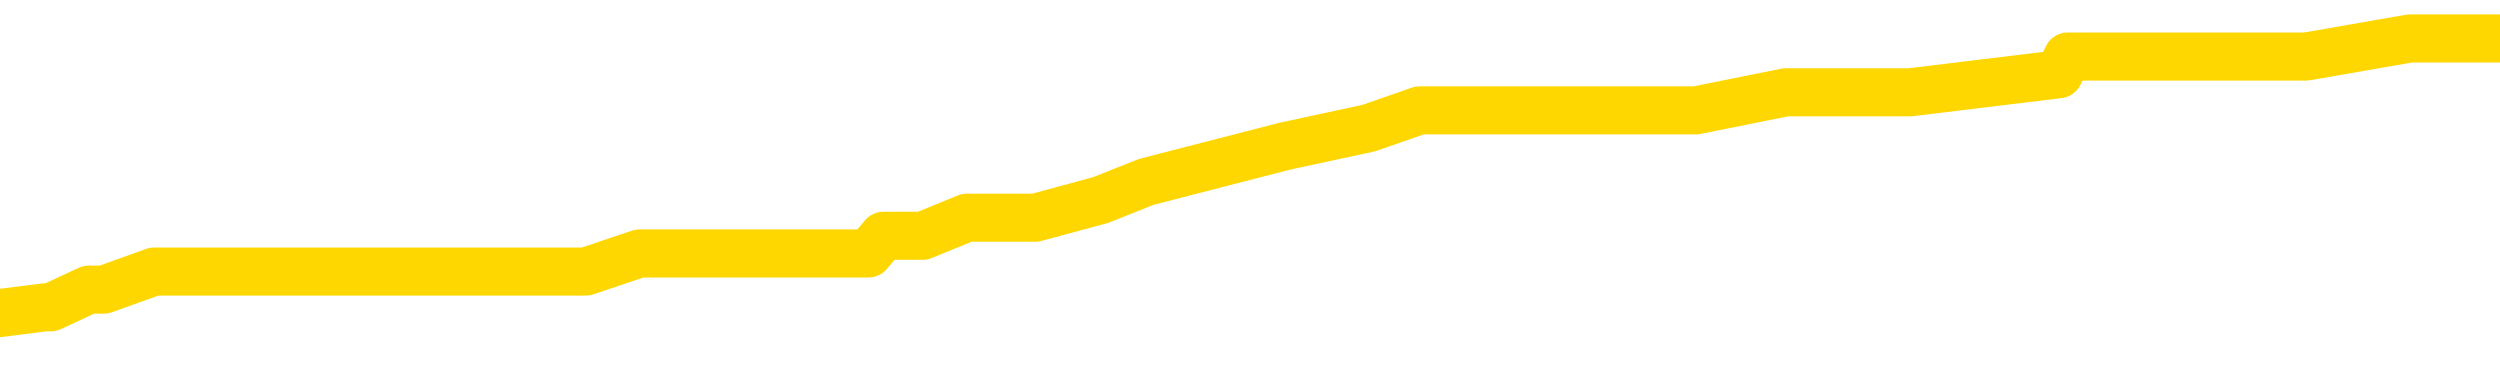 <svg xmlns="http://www.w3.org/2000/svg" version="1.1" viewBox="0 0 6500 1000">
	<path fill="none" stroke="gold" stroke-width="125" stroke-linecap="round" stroke-linejoin="round" d="M0 110305  L-827590 110305 L-827406 110259 L-826916 110165 L-826622 110119 L-826311 110026 L-826076 109979 L-826023 109886 L-825964 109793 L-825811 109746 L-825770 109653 L-825637 109606 L-825345 109560 L-824804 109560 L-824194 109513 L-824146 109513 L-823506 109466 L-823473 109466 L-822947 109466 L-822815 109420 L-822424 109327 L-822096 109233 L-821979 109140 L-821768 109047 L-821051 109047 L-820481 109000 L-820374 109000 L-820199 108954 L-819978 108861 L-819576 108814 L-819551 108721 L-818623 108628 L-818535 108534 L-818453 108441 L-818383 108348 L-818085 108301 L-817933 108208 L-816043 108255 L-815943 108255 L-815680 108255 L-815387 108301 L-815245 108208 L-814996 108208 L-814961 108162 L-814802 108115 L-814339 108022 L-814086 107975 L-813874 107882 L-813622 107835 L-813273 107789 L-812346 107696 L-812252 107602 L-811842 107556 L-810671 107463 L-809482 107416 L-809389 107323 L-809362 107230 L-809096 107136 L-808797 107043 L-808668 106950 L-808631 106857 L-807816 106857 L-807432 106904 L-806372 106950 L-806310 106950 L-806045 107882 L-805574 108767 L-805382 109653 L-805118 110538 L-804781 110492 L-804646 110445 L-804190 110398 L-803447 110352 L-803429 110305 L-803264 110212 L-803196 110212 L-802680 110165 L-801651 110165 L-801455 110119 L-800966 110072 L-800604 110026 L-800196 110026 L-799810 110072 L-798107 110072 L-798009 110072 L-797937 110072 L-797875 110072 L-797691 110026 L-797354 110026 L-796714 109979 L-796637 109932 L-796576 109932 L-796389 109886 L-796310 109886 L-796132 109839 L-796113 109793 L-795883 109793 L-795495 109746 L-794607 109746 L-794567 109699 L-794479 109653 L-794452 109560 L-793444 109513 L-793294 109420 L-793270 109373 L-793137 109327 L-793097 109280 L-791839 109233 L-791781 109233 L-791241 109187 L-791189 109187 L-791142 109187 L-790747 109140 L-790607 109094 L-790408 109047 L-790261 109047 L-790096 109047 L-789820 109094 L-789461 109094 L-788908 109047 L-788263 109000 L-788005 108907 L-787851 108861 L-787450 108814 L-787410 108767 L-787289 108721 L-787227 108767 L-787214 108767 L-787120 108767 L-786827 108721 L-786675 108534 L-786345 108441 L-786267 108348 L-786191 108301 L-785965 108162 L-785898 108068 L-785670 107975 L-785618 107882 L-785453 107835 L-784447 107789 L-784264 107742 L-783713 107696 L-783320 107602 L-782923 107556 L-782073 107463 L-781994 107416 L-781415 107369 L-780974 107369 L-780733 107323 L-780576 107323 L-780175 107230 L-780154 107230 L-779709 107183 L-779304 107136 L-779168 107043 L-778993 106950 L-778857 106857 L-778606 106764 L-777606 106717 L-777524 106671 L-777389 106624 L-777350 106577 L-776460 106531 L-776245 106484 L-775801 106438 L-775684 106391 L-775627 106344 L-774951 106344 L-774851 106298 L-774822 106298 L-773480 106251 L-773074 106205 L-773035 106158 L-772106 106111 L-772008 106065 L-771875 106018 L-771471 105972 L-771445 105925 L-771352 105878 L-771136 105832 L-770725 105739 L-769571 105645 L-769279 105552 L-769251 105459 L-768643 105412 L-768392 105319 L-768373 105273 L-767443 105226 L-767392 105133 L-767270 105086 L-767252 104993 L-767096 104946 L-766921 104853 L-766784 104807 L-766728 104760 L-766620 104713 L-766535 104667 L-766302 104620 L-766227 104574 L-765918 104527 L-765800 104480 L-765630 104434 L-765539 104387 L-765437 104387 L-765413 104341 L-765336 104341 L-765238 104247 L-764872 104201 L-764767 104154 L-764263 104108 L-763812 104061 L-763773 104014 L-763749 103968 L-763709 103921 L-763580 103875 L-763479 103828 L-763037 103781 L-762755 103735 L-762163 103688 L-762032 103642 L-761758 103548 L-761606 103502 L-761452 103455 L-761367 103362 L-761289 103315 L-761103 103269 L-761053 103269 L-761025 103222 L-760946 103176 L-760923 103129 L-760639 103036 L-760035 102943 L-759040 102896 L-758742 102849 L-758008 102803 L-757764 102756 L-757674 102710 L-757096 102663 L-756398 102616 L-755646 102570 L-755327 102523 L-754944 102430 L-754867 102383 L-754233 102337 L-754047 102290 L-753960 102290 L-753830 102290 L-753517 102244 L-753468 102197 L-753326 102150 L-753304 102104 L-752337 102057 L-751791 102011 L-751313 102011 L-751252 102011 L-750928 102011 L-750907 101964 L-750844 101964 L-750634 101917 L-750557 101871 L-750503 101824 L-750480 101778 L-750441 101731 L-750425 101684 L-749668 101638 L-749651 101591 L-748852 101545 L-748700 101498 L-747794 101452 L-747288 101405 L-747059 101312 L-747017 101312 L-746902 101265 L-746726 101219 L-745971 101265 L-745837 101219 L-745673 101172 L-745354 101125 L-745178 101032 L-744156 100939 L-744133 100846 L-743882 100799 L-743669 100706 L-743035 100659 L-742797 100566 L-742764 100473 L-742586 100380 L-742506 100287 L-742416 100240 L-742352 100147 L-741912 100054 L-741888 100007 L-741347 99960 L-741091 99914 L-740597 99867 L-739719 99821 L-739683 99774 L-739630 99727 L-739589 99681 L-739472 99634 L-739195 99588 L-738988 99494 L-738791 99401 L-738768 99308 L-738717 99215 L-738678 99168 L-738600 99122 L-738003 99028 L-737942 98982 L-737839 98935 L-737685 98889 L-737053 98842 L-736372 98795 L-736069 98702 L-735723 98656 L-735525 98609 L-735477 98516 L-735156 98469 L-734529 98423 L-734382 98376 L-734346 98329 L-734288 98283 L-734211 98190 L-733970 98190 L-733882 98143 L-733788 98096 L-733494 98050 L-733360 98003 L-733300 97957 L-733263 97863 L-732990 97863 L-731984 97817 L-731809 97770 L-731758 97770 L-731465 97724 L-731273 97630 L-730940 97584 L-730433 97537 L-729871 97444 L-729856 97351 L-729840 97304 L-729739 97211 L-729625 97118 L-729586 97025 L-729548 96978 L-729482 96978 L-729454 96931 L-729315 96978 L-729023 96978 L-728972 96978 L-728867 96978 L-728603 96931 L-728138 96885 L-727993 96885 L-727939 96792 L-727882 96745 L-727691 96698 L-727325 96652 L-727111 96652 L-726916 96652 L-726858 96652 L-726799 96559 L-726645 96512 L-726376 96465 L-725946 96698 L-725931 96698 L-725854 96652 L-725789 96605 L-725660 96279 L-725636 96232 L-725352 96186 L-725305 96139 L-725250 96093 L-724788 96046 L-724749 96046 L-724708 96000 L-724518 95953 L-724037 95906 L-723550 95860 L-723534 95813 L-723496 95767 L-723239 95720 L-723162 95627 L-722932 95580 L-722916 95487 L-722622 95394 L-722179 95347 L-721732 95301 L-721228 95254 L-721074 95207 L-720787 95161 L-720747 95068 L-720416 95021 L-720194 94974 L-719677 94881 L-719601 94835 L-719354 94741 L-719159 94648 L-719099 94602 L-718323 94555 L-718249 94555 L-718018 94508 L-718002 94508 L-717940 94462 L-717744 94415 L-717280 94415 L-717257 94369 L-717127 94369 L-715826 94369 L-715810 94369 L-715733 94322 L-715639 94322 L-715422 94322 L-715269 94275 L-715091 94322 L-715037 94369 L-714750 94415 L-714710 94415 L-714341 94415 L-713901 94415 L-713718 94415 L-713397 94369 L-713101 94369 L-712655 94275 L-712584 94229 L-712121 94136 L-711684 94089 L-711501 94042 L-710047 93949 L-709916 93903 L-709458 93809 L-709232 93763 L-708846 93670 L-708329 93576 L-707375 93483 L-706581 93390 L-705907 93343 L-705481 93250 L-705170 93204 L-704940 93064 L-704257 92924 L-704243 92784 L-704034 92598 L-704012 92551 L-703837 92458 L-702887 92411 L-702619 92318 L-701804 92272 L-701493 92178 L-701456 92132 L-701399 92039 L-700782 91992 L-700144 91899 L-698518 91852 L-697844 91806 L-697202 91806 L-697124 91806 L-697068 91806 L-697032 91806 L-697004 91759 L-696892 91666 L-696874 91619 L-696851 91573 L-696698 91526 L-696644 91433 L-696566 91386 L-696447 91340 L-696350 91293 L-696232 91246 L-695963 91153 L-695693 91107 L-695675 91013 L-695476 90967 L-695329 90874 L-695102 90827 L-694968 90780 L-694659 90734 L-694599 90687 L-694246 90594 L-693897 90547 L-693796 90501 L-693732 90408 L-693672 90361 L-693288 90268 L-692907 90221 L-692803 90175 L-692542 90128 L-692271 90035 L-692112 89988 L-692080 89942 L-692018 89895 L-691876 89849 L-691692 89802 L-691648 89755 L-691360 89755 L-691344 89709 L-691110 89709 L-691050 89662 L-691011 89662 L-690432 89616 L-690298 89569 L-690275 89383 L-690256 89056 L-690239 88684 L-690222 88311 L-690199 87938 L-690182 87658 L-690161 87332 L-690144 87006 L-690121 86820 L-690104 86633 L-690083 86493 L-690066 86400 L-690017 86260 L-689945 86121 L-689910 85888 L-689886 85701 L-689851 85515 L-689809 85328 L-689772 85235 L-689756 85049 L-689732 84909 L-689695 84816 L-689678 84676 L-689655 84583 L-689638 84490 L-689619 84397 L-689603 84303 L-689574 84164 L-689548 84024 L-689502 83977 L-689486 83884 L-689444 83837 L-689396 83744 L-689325 83651 L-689310 83558 L-689294 83465 L-689232 83418 L-689193 83371 L-689153 83325 L-688987 83278 L-688922 83232 L-688906 83185 L-688862 83092 L-688804 83045 L-688591 82999 L-688557 82952 L-688515 82905 L-688437 82859 L-687900 82812 L-687821 82766 L-687717 82672 L-687629 82626 L-687452 82579 L-687102 82533 L-686946 82486 L-686508 82439 L-686351 82393 L-686222 82346 L-685518 82253 L-685317 82206 L-684356 82113 L-683874 82067 L-683774 82067 L-683682 82020 L-683437 81973 L-683364 81927 L-682921 81834 L-682825 81787 L-682810 81740 L-682794 81694 L-682769 81647 L-682303 81601 L-682086 81554 L-681947 81507 L-681653 81461 L-681564 81414 L-681523 81368 L-681493 81321 L-681321 81274 L-681262 81228 L-681186 81181 L-681105 81135 L-681035 81135 L-680726 81088 L-680641 81041 L-680427 80995 L-680392 80948 L-679708 80902 L-679610 80855 L-679405 80808 L-679358 80762 L-679080 80715 L-679018 80669 L-679001 80575 L-678923 80529 L-678614 80436 L-678590 80389 L-678536 80296 L-678513 80249 L-678391 80203 L-678255 80109 L-678011 80063 L-677885 80063 L-677238 80016 L-677223 80016 L-677198 80016 L-677017 79923 L-676941 79876 L-676850 79830 L-676422 79783 L-676006 79737 L-675613 79643 L-675534 79597 L-675515 79550 L-675152 79504 L-674916 79457 L-674687 79410 L-674374 79364 L-674296 79317 L-674216 79224 L-674038 79131 L-674022 79084 L-673756 78991 L-673676 78945 L-673446 78898 L-673220 78851 L-672905 78851 L-672729 78805 L-672368 78805 L-671976 78758 L-671907 78665 L-671843 78618 L-671703 78525 L-671651 78479 L-671550 78385 L-671048 78339 L-670850 78292 L-670604 78246 L-670418 78199 L-670119 78152 L-670043 78106 L-669876 78013 L-668992 77966 L-668963 77873 L-668841 77780 L-668262 77733 L-668184 77686 L-667471 77686 L-667159 77686 L-666945 77686 L-666929 77686 L-666542 77686 L-666017 77593 L-665571 77547 L-665241 77500 L-665089 77453 L-664763 77453 L-664584 77407 L-664503 77407 L-664297 77314 L-664121 77267 L-663192 77220 L-662303 77174 L-662264 77127 L-662036 77127 L-661657 77081 L-660869 77034 L-660635 76987 L-660559 76941 L-660201 76894 L-659630 76801 L-659363 76754 L-658976 76708 L-658872 76708 L-658702 76708 L-658084 76708 L-657873 76708 L-657565 76708 L-657512 76661 L-657384 76615 L-657331 76568 L-657212 76521 L-656876 76428 L-655917 76382 L-655785 76288 L-655583 76242 L-654952 76195 L-654641 76149 L-654227 76102 L-654200 76055 L-654054 76009 L-653634 75962 L-652301 75962 L-652255 75916 L-652126 75822 L-652109 75776 L-651531 75683 L-651326 75636 L-651296 75589 L-651255 75543 L-651198 75496 L-651160 75450 L-651082 75403 L-650939 75356 L-650485 75310 L-650366 75263 L-650081 75217 L-649709 75170 L-649612 75123 L-649286 75077 L-648931 75030 L-648761 74984 L-648714 74937 L-648605 74890 L-648516 74844 L-648488 74797 L-648412 74704 L-648108 74657 L-648074 74564 L-648003 74518 L-647635 74471 L-647299 74424 L-647218 74424 L-646999 74378 L-646827 74331 L-646800 74285 L-646302 74238 L-645753 74145 L-644873 74098 L-644774 74005 L-644697 73958 L-644423 73912 L-644176 73819 L-644102 73772 L-644040 73679 L-643921 73632 L-643879 73586 L-643769 73539 L-643692 73446 L-642991 73399 L-642746 73353 L-642706 73306 L-642550 73260 L-641950 73260 L-641724 73260 L-641631 73260 L-641156 73260 L-640559 73166 L-640039 73120 L-640018 73073 L-639873 73027 L-639553 73027 L-639011 73027 L-638779 73027 L-638608 73027 L-638122 72980 L-637894 72933 L-637809 72887 L-637463 72840 L-637137 72840 L-636614 72794 L-636287 72747 L-635686 72700 L-635489 72607 L-635437 72561 L-635396 72514 L-635115 72467 L-634431 72374 L-634120 72328 L-634096 72234 L-633904 72188 L-633682 72141 L-633596 72095 L-632932 72001 L-632908 71955 L-632686 71862 L-632356 71815 L-632004 71722 L-631799 71675 L-631566 71582 L-631309 71535 L-631119 71442 L-631072 71396 L-630845 71349 L-630810 71302 L-630654 71256 L-630439 71209 L-630266 71163 L-630175 71116 L-629898 71069 L-629654 71023 L-629338 70976 L-628912 70976 L-628875 70976 L-628391 70976 L-628158 70976 L-627946 70930 L-627720 70883 L-627170 70883 L-626923 70836 L-626089 70836 L-626033 70790 L-626012 70743 L-625854 70697 L-625392 70650 L-625351 70603 L-625012 70510 L-624878 70464 L-624655 70417 L-624083 70370 L-623611 70324 L-623417 70277 L-623224 70231 L-623034 70184 L-622933 70137 L-622565 70091 L-622518 70044 L-622437 69998 L-621143 69951 L-621095 69904 L-620827 69904 L-620681 69904 L-620131 69904 L-620014 69858 L-619932 69811 L-619573 69765 L-619349 69718 L-619068 69671 L-618739 69578 L-618231 69532 L-618118 69485 L-618040 69438 L-617875 69392 L-617581 69392 L-617112 69392 L-616916 69438 L-616865 69438 L-616215 69392 L-616093 69345 L-615639 69345 L-615603 69299 L-615135 69252 L-615025 69205 L-615008 69159 L-614792 69159 L-614611 69112 L-614080 69112 L-613050 69112 L-612851 69066 L-612392 69019 L-611444 68926 L-611345 68879 L-610991 68786 L-610931 68739 L-610916 68693 L-610881 68646 L-610512 68600 L-610392 68553 L-610149 68506 L-609986 68460 L-609798 68413 L-609678 68367 L-608607 68273 L-607749 68227 L-607537 68134 L-607439 68087 L-607265 67994 L-606932 67947 L-606860 67901 L-606803 67854 L-606627 67854 L-606238 67808 L-606003 67761 L-605892 67714 L-605775 67668 L-604794 67621 L-604768 67575 L-604174 67481 L-604141 67481 L-603993 67435 L-603708 67388 L-602797 67388 L-601851 67388 L-601697 67342 L-601595 67342 L-601463 67295 L-601320 67248 L-601294 67202 L-601180 67155 L-600961 67109 L-600280 67062 L-600151 67015 L-599847 66969 L-599607 66876 L-599275 66829 L-598636 66782 L-598294 66689 L-598232 66643 L-598076 66643 L-597155 66643 L-596684 66643 L-596641 66643 L-596628 66596 L-596587 66549 L-596564 66503 L-596538 66456 L-596394 66410 L-595971 66363 L-595636 66363 L-595445 66316 L-595016 66316 L-594828 66270 L-594439 66177 L-593905 66130 L-593532 66083 L-593511 66083 L-593261 66037 L-593143 65990 L-593067 65944 L-592931 65897 L-592892 65850 L-592812 65804 L-592417 65757 L-591921 65711 L-591810 65617 L-591637 65571 L-591328 65524 L-590881 65478 L-590558 65431 L-590415 65338 L-589988 65245 L-589835 65151 L-589780 65058 L-588966 65012 L-588946 64965 L-588574 64918 L-588518 64918 L-587388 64872 L-587321 64872 L-586762 64825 L-586568 64779 L-586431 64732 L-586198 64685 L-585851 64639 L-585816 64546 L-585781 64499 L-585713 64406 L-585364 64359 L-585192 64313 L-584707 64266 L-584690 64219 L-584365 64173 L-584208 64126 L-583067 64033 L-583042 63986 L-582850 63893 L-582657 63847 L-582407 63800 L-582390 63753 L-581369 63707 L-581072 63660 L-580996 63614 L-580860 63520 L-580684 63474 L-580108 63381 L-579892 63334 L-579828 63287 L-579698 63241 L-579661 63148 L-579137 63101 L-579000 81461 L-578985 81461 L-578962 81461 L-578942 81461 L-578715 63054 L-577939 63054 L-577897 63054 L-577530 63054 L-577451 63008 L-577399 62961 L-576726 62915 L-575984 62868 L-575559 62868 L-575111 62821 L-574050 62775 L-573738 62682 L-573328 62682 L-573256 62635 L-572732 62635 L-572637 62635 L-572619 62635 L-572174 62589 L-571989 62495 L-571209 62402 L-570536 62356 L-570124 62216 L-569892 62123 L-569752 62076 L-569670 61983 L-569650 61936 L-569574 61936 L-569446 61890 L-569129 61936 L-568904 61936 L-568579 61890 L-568517 61890 L-568147 61890 L-568114 61890 L-567906 61890 L-567238 61890 L-567161 61890 L-567003 61796 L-566892 61796 L-566566 61750 L-566411 61703 L-566070 61703 L-566013 61610 L-565674 61517 L-565471 61470 L-565418 61377 L-564042 61330 L-563912 61284 L-563478 61237 L-563158 61191 L-562330 61097 L-562207 61051 L-561476 60958 L-561320 60864 L-561280 60818 L-561226 60771 L-561203 60725 L-561089 60678 L-560792 60631 L-560502 60585 L-560448 60538 L-560327 60492 L-560297 60445 L-560197 60398 L-559754 60398 L-559602 60352 L-558766 60352 L-558224 60305 L-557890 60305 L-557874 60259 L-557798 60212 L-557682 60165 L-557488 60119 L-557223 60072 L-556389 60026 L-556292 59979 L-555771 59932 L-555729 59886 L-555630 59839 L-554802 59839 L-554667 59793 L-554328 59793 L-553774 59746 L-553394 59699 L-553231 59653 L-552921 59606 L-552109 59560 L-551803 59513 L-551534 59513 L-551213 59513 L-550892 59560 L-550616 59560 L-549788 59466 L-549693 59420 L-549600 59280 L-549496 59140 L-549109 59000 L-548629 58907 L-548612 58861 L-548494 58814 L-548126 58721 L-548031 58674 L-547197 58581 L-547120 58534 L-546820 58488 L-546730 58441 L-546322 58348 L-546212 58255 L-545513 58208 L-545040 58162 L-544980 58115 L-544761 58022 L-544487 57975 L-544374 57929 L-543347 57882 L-542960 57835 L-542940 57789 L-542607 57742 L-542363 57696 L-541929 57649 L-541819 57602 L-541702 57556 L-541250 57463 L-540660 57416 L-540323 57369 L-538430 57323 L-538317 57230 L-538105 57183 L-536787 57136 L-536680 46652 L-536614 36307 L-536578 26754 L-536516 26754 L-536017 37146 L-535341 47397 L-535320 56857 L-535049 56764 L-534081 56764 L-533392 56717 L-533230 56671 L-532689 56624 L-532599 56577 L-531580 56531 L-530632 56438 L-530267 56484 L-530164 56531 L-529575 56531 L-529516 56531 L-529416 56484 L-528975 56391 L-528868 56344 L-528426 56298 L-527426 56158 L-527170 56018 L-527067 55878 L-526937 55785 L-526570 55692 L-525989 55599 L-525959 55552 L-525643 55506 L-523660 55459 L-523544 55412 L-523477 55412 L-523118 55366 L-521499 55319 L-521322 55319 L-521177 55319 L-520355 55366 L-520302 55412 L-520248 55412 L-519814 55412 L-518833 55459 L-518759 55459 L-517675 55412 L-517462 55412 L-516745 55319 L-516357 55273 L-516138 55179 L-515819 55086 L-515325 54993 L-515197 54946 L-514968 54853 L-514736 54760 L-514677 54713 L-514387 54667 L-514115 54574 L-513085 54527 L-511420 54480 L-511001 54434 L-510864 54387 L-510707 54387 L-510402 54341 L-510174 54247 L-510016 54201 L-509856 54108 L-509687 54014 L-509640 53968 L-509587 53921 L-509565 53921 L-509179 53875 L-508929 53875 L-508659 53875 L-508498 53875 L-508408 53875 L-506749 53875 L-506584 53921 L-506204 53875 L-505744 53875 L-505135 53781 L-504042 53735 L-503610 53688 L-503579 53642 L-503517 53595 L-503499 53548 L-501796 53502 L-501754 53455 L-501287 53409 L-501100 53362 L-501068 53269 L-500473 53222 L-500423 53176 L-500100 53129 L-500050 53082 L-499839 53036 L-499821 52989 L-499555 52896 L-499502 52849 L-499033 52803 L-498523 52710 L-498444 52710 L-498150 52663 L-498134 52616 L-498095 52570 L-498024 52523 L-497867 52477 L-496921 52477 L-496864 52477 L-496343 52477 L-496151 52430 L-496050 52430 L-495824 52383 L-495314 52383 L-494926 53642 L-494857 53642 L-494508 53595 L-494151 53548 L-493023 52197 L-492971 52104 L-492745 52057 L-492711 52011 L-492586 51917 L-492488 51917 L-492223 51917 L-491482 51964 L-490904 51964 L-490610 51964 L-489905 51964 L-489726 51917 L-489703 51917 L-489067 51871 L-488755 51824 L-488359 51824 L-488329 51778 L-488308 51731 L-488155 51684 L-487469 51684 L-487453 51684 L-487113 51684 L-486841 51638 L-486803 51591 L-486747 51498 L-486725 51452 L-486653 51405 L-486321 51358 L-486215 51312 L-486186 51219 L-485988 51172 L-485835 51125 L-484967 51079 L-484405 50986 L-484389 50986 L-484288 50939 L-484185 50986 L-484039 50986 L-483961 50986 L-483923 50939 L-483867 50892 L-483794 50846 L-483649 50799 L-483167 50799 L-482763 50753 L-481896 50799 L-481876 50799 L-481619 50799 L-481542 50799 L-481513 50753 L-481503 50659 L-481486 50613 L-481193 50566 L-481153 50520 L-481081 50473 L-481008 50426 L-480803 50380 L-480643 50240 L-480341 50100 L-480264 49914 L-480247 49774 L-480030 49681 L-479799 49681 L-479689 49727 L-479319 49774 L-479161 49774 L-478930 49774 L-478761 49774 L-478616 49727 L-478484 49681 L-477208 49588 L-476805 49494 L-476744 49448 L-476627 49355 L-476202 49308 L-476187 49215 L-476125 49168 L-475852 49075 L-475739 49028 L-475457 48935 L-475180 48889 L-474754 48795 L-474732 48749 L-474654 48702 L-474528 48656 L-473942 48609 L-473551 48562 L-473215 48516 L-472626 48469 L-472524 48469 L-472353 48423 L-472217 48423 L-471389 48376 L-470204 48329 L-470168 48283 L-470112 48283 L-469892 48236 L-469687 48236 L-469532 48236 L-469276 48190 L-469199 48143 L-468656 48096 L-468620 48050 L-468371 48003 L-467984 47957 L-467158 47910 L-466800 47863 L-466489 47863 L-466231 47817 L-466008 47770 L-465601 47724 L-465485 47677 L-465302 47630 L-465249 47630 L-465060 47584 L-464889 47537 L-464860 47491 L-464580 47444 L-464270 47397 L-464132 47351 L-463822 47304 L-463628 47304 L-463613 47258 L-462893 47258 L-462760 47164 L-462462 47118 L-462371 47071 L-461771 47071 L-461732 47025 L-461654 46978 L-461034 46931 L-460882 46838 L-460841 46792 L-460531 46745 L-460339 46698 L-460146 46605 L-460090 46512 L-459782 46465 L-459730 46419 L-459675 46465 L-459649 46465 L-459524 46465 L-458714 46419 L-458637 46372 L-458097 46326 L-457828 46279 L-457168 46232 L-456261 46186 L-456020 46139 L-455487 46093 L-455270 46046 L-454163 46093 L-454112 46093 L-453337 46093 L-452789 46046 L-452678 46000 L-452525 45906 L-452470 45860 L-452304 45813 L-451927 45767 L-451480 45720 L-451425 45673 L-451270 45627 L-450591 45580 L-450370 45534 L-449853 45487 L-449004 45394 L-448988 45347 L-447197 45301 L-446642 45254 L-446525 45207 L-445519 45161 L-445483 45114 L-445250 45114 L-445157 45114 L-445117 45114 L-444785 45068 L-444433 45021 L-444168 44928 L-443882 44881 L-443571 44788 L-443317 44695 L-443223 44648 L-442733 44602 L-442526 44555 L-441960 44508 L-441846 44555 L-441494 44508 L-441443 44508 L-441403 44508 L-440800 44415 L-440066 44322 L-439485 44229 L-439249 44136 L-438709 43996 L-438556 43903 L-438054 43856 L-437845 43763 L-437822 43763 L-437763 43716 L-436800 43716 L-436623 43670 L-436181 43623 L-436156 43530 L-436001 43483 L-435920 43483 L-435770 43530 L-435123 43530 L-435073 43483 L-433953 43437 L-432969 43390 L-432907 43343 L-432187 43297 L-431322 43250 L-430943 43204 L-430724 43204 L-429965 43157 L-429913 43110 L-429604 43017 L-428752 43017 L-428559 42971 L-428382 42924 L-428158 42924 L-428031 42877 L-427839 42877 L-427607 42831 L-427437 42877 L-427151 42831 L-426871 42831 L-426788 42784 L-426618 42738 L-426601 42644 L-426447 42598 L-426408 42551 L-425632 42505 L-425556 42505 L-425324 42411 L-424897 42365 L-424551 42318 L-423968 42272 L-423699 42272 L-423440 42272 L-423311 42178 L-423295 42132 L-423181 42085 L-423157 42039 L-422923 41992 L-422887 41945 L-421571 41945 L-421515 41899 L-420836 41806 L-420264 41806 L-420138 41806 L-419985 41806 L-419908 41806 L-419596 41712 L-419323 41666 L-419234 41573 L-419132 41573 L-418205 41526 L-418128 41526 L-417764 41526 L-417740 41479 L-417703 41433 L-416928 41340 L-416836 41293 L-416696 41246 L-416294 41200 L-416033 41200 L-415789 41246 L-415575 41200 L-415494 41200 L-415418 41200 L-415342 41200 L-415155 41246 L-415088 41246 L-414839 41246 L-414784 41200 L-414646 41153 L-414567 41060 L-414453 41013 L-414230 40967 L-414066 40920 L-414025 40874 L-413855 40827 L-413484 40780 L-413470 40734 L-413354 40687 L-412632 40641 L-412596 40594 L-412464 40594 L-412116 40547 L-411704 40547 L-411668 40547 L-411590 40501 L-411551 40454 L-411187 40408 L-410983 40361 L-410968 40315 L-410622 40268 L-410274 40268 L-409948 40268 L-409846 40221 L-409694 40221 L-409499 40175 L-409268 40175 L-409175 40175 L-409020 40175 L-408942 40175 L-408902 40128 L-408788 40082 L-408765 40035 L-408514 40035 L-408375 39942 L-407797 39802 L-406969 39709 L-406481 39616 L-406360 39569 L-406322 39522 L-406309 39476 L-406157 39383 L-406056 39289 L-405823 39243 L-405433 39150 L-405128 39103 L-405113 39056 L-404942 39010 L-404703 38917 L-404107 38917 L-403503 38870 L-403463 38870 L-403423 38870 L-403270 38823 L-403217 38777 L-403154 38730 L-403086 38684 L-403031 38590 L-403006 38544 L-402959 38497 L-402865 38404 L-402728 38357 L-402574 38311 L-402442 38264 L-402401 38264 L-402366 38218 L-402304 38171 L-402031 38078 L-401716 38031 L-401675 37938 L-401590 37891 L-401413 37845 L-401175 37798 L-400818 37752 L-400788 37705 L-400219 37658 L-400096 37612 L-399860 37565 L-399837 37565 L-399556 37519 L-399270 37519 L-399015 37519 L-398443 37472 L-398146 37425 L-398070 37379 L-397371 37332 L-397293 37286 L-397258 37239 L-397232 37192 L-397181 37099 L-396987 37053 L-396846 36959 L-396811 36913 L-396770 36866 L-396175 36820 L-395943 36773 L-395659 37099 L-395605 37379 L-395531 37705 L-395453 37985 L-395216 37891 L-394973 37845 L-394837 37798 L-394731 37752 L-394651 37705 L-394264 37612 L-394137 37565 L-393984 37519 L-393946 37472 L-393801 37425 L-393579 37379 L-393405 37332 L-393336 37286 L-392515 37192 L-392499 37192 L-392204 37146 L-391416 37099 L-391106 37099 L-390960 37053 L-390732 37006 L-390531 36913 L-389594 36866 L-389558 36820 L-389535 36773 L-389494 36680 L-389226 36633 L-388629 36587 L-388565 36540 L-388530 36493 L-388513 36447 L-387818 36447 L-387617 36447 L-387585 36447 L-387251 36447 L-387143 36400 L-386519 36307 L-386015 36260 L-385977 36167 L-385535 36167 L-385439 36121 L-385280 36121 L-384967 36121 L-384955 36121 L-384514 36167 L-384033 36214 L-383903 36214 L-383583 36214 L-383515 36167 L-383211 36167 L-383035 36121 L-382841 36074 L-382599 35981 L-382401 35888 L-382375 35794 L-381797 35748 L-381727 35701 L-381318 35655 L-381263 35608 L-381217 35561 L-380853 35515 L-380707 35468 L-380502 35422 L-380405 35422 L-380250 35375 L-380189 35328 L-380041 35235 L-379940 35189 L-379384 35189 L-379361 35282 L-379189 35328 L-378647 35375 L-378586 35375 L-378532 35282 L-378504 35189 L-378433 35142 L-378416 35049 L-378353 35002 L-378316 34909 L-378162 34863 L-377836 34816 L-377270 34769 L-377255 34723 L-377193 34630 L-377092 34536 L-377046 34536 L-376803 34490 L-376381 34490 L-376226 34490 L-374484 34397 L-373943 34350 L-372999 34303 L-372590 34257 L-372049 34164 L-371853 34117 L-371684 34070 L-371388 34024 L-371274 33977 L-371258 33977 L-371104 33931 L-370964 33884 L-370887 33791 L-370755 33791 L-370407 33791 L-370037 33837 L-369439 33837 L-369263 33837 L-369107 33791 L-368838 33744 L-368686 33744 L-368395 33884 L-368371 33977 L-368288 34070 L-368061 34164 L-367361 34117 L-367235 34070 L-366803 34024 L-366709 33977 L-365504 33977 L-365455 33931 L-365162 33931 L-364758 33884 L-364483 33791 L-364463 33744 L-364346 33698 L-364269 33651 L-364088 33604 L-363608 33558 L-363157 33465 L-362747 33418 L-362716 33371 L-362298 33325 L-362184 33325 L-362066 33325 L-362050 33325 L-361856 33278 L-361834 33185 L-361602 33138 L-361159 33092 L-360839 32999 L-360375 32999 L-360209 32952 L-360054 32905 L-359899 32905 L-359445 32905 L-359126 32905 L-359071 32952 L-358700 32952 L-358662 32999 L-358336 32999 L-358219 32952 L-358120 32905 L-357794 32812 L-357407 32766 L-357147 32719 L-356788 32626 L-356532 32579 L-354362 32533 L-354312 32486 L-354290 32439 L-353878 32439 L-353817 32439 L-353746 32486 L-353516 32486 L-353205 32439 L-352902 32346 L-352857 32300 L-352549 32253 L-352416 32206 L-352200 32160 L-351488 32113 L-351333 32113 L-351194 32067 L-351045 32067 L-351024 32067 L-350830 32020 L-350805 31973 L-350714 31927 L-350692 31880 L-350675 31834 L-350575 31787 L-349647 31740 L-349189 31740 L-348097 31647 L-347674 31647 L-347270 31601 L-347232 31554 L-346978 31507 L-346203 31414 L-346187 31368 L-346163 31321 L-345970 31274 L-345233 31228 L-344964 31181 L-344924 31135 L-344525 31041 L-344500 30995 L-343711 30948 L-343031 30902 L-341660 30855 L-341390 30808 L-341341 30762 L-340803 30669 L-340770 30622 L-340669 30529 L-340345 30482 L-340265 30436 L-339997 30436 L-339084 30389 L-338945 30389 L-338696 30296 L-338151 30296 L-337729 30249 L-337536 30203 L-337520 30203 L-337382 30109 L-337289 30063 L-337161 30016 L-336901 29970 L-336876 29876 L-336785 29830 L-336475 29783 L-336415 29737 L-336298 29737 L-335948 29737 L-335137 29737 L-334906 29643 L-334077 29643 L-333845 29550 L-333628 29504 L-333110 29504 L-332472 29457 L-332056 29410 L-331733 29364 L-331253 29317 L-330827 29317 L-330766 29271 L-330417 29271 L-330377 29224 L-330363 29178 L-330263 29084 L-330218 29084 L-329733 29038 L-328931 29038 L-328597 29038 L-327515 28991 L-327035 28945 L-327013 28898 L-326872 28851 L-326317 28805 L-325620 28758 L-325311 28712 L-325089 28665 L-324985 28618 L-324882 28525 L-324211 28479 L-324117 28432 L-324095 28432 L-324017 28385 L-323840 28385 L-323668 28385 L-323487 28339 L-323473 28292 L-323397 28246 L-323233 28199 L-322718 28152 L-322702 28106 L-322562 28106 L-322199 28059 L-322175 28059 L-322044 28013 L-322020 27966 L-321658 27919 L-321132 27826 L-321038 27780 L-320823 27686 L-320729 27640 L-320705 27593 L-320240 27547 L-320163 27547 L-319761 27500 L-319311 27500 L-318059 27453 L-318020 27407 L-317589 27360 L-317556 27314 L-316837 27267 L-316661 27220 L-316525 27174 L-316218 27127 L-316163 27081 L-316139 26987 L-316122 26894 L-315947 26848 L-315758 26801 L-315251 26801 L-314877 26428 L-314539 26009 L-314500 25636 L-313781 25310 L-313687 25263 L-313649 25217 L-313107 25217 L-313084 25170 L-312681 25123 L-312256 25077 L-311985 25077 L-311805 25030 L-311559 24937 L-311536 24890 L-311479 24797 L-310863 24751 L-310360 24704 L-309973 24704 L-309354 24751 L-309138 24751 L-308983 24797 L-307690 24704 L-307591 24657 L-307149 24564 L-306817 24518 L-306517 24424 L-306274 24378 L-305539 24285 L-304960 24238 L-304131 24191 L-304031 24145 L-303473 24098 L-303335 24052 L-301693 24005 L-301632 24005 L-301538 24005 L-300571 24005 L-300394 23958 L-300107 23958 L-299889 23958 L-299811 23912 L-299540 23912 L-299424 23865 L-299271 23819 L-298961 23772 L-298882 23726 L-298791 23726 L-298714 23679 L-298598 23679 L-298419 23632 L-298327 23586 L-298288 23539 L-297785 23539 L-297567 23493 L-297437 23493 L-297282 23446 L-297228 23399 L-297103 23399 L-296718 23353 L-296210 23306 L-296138 23260 L-295657 23213 L-295580 23166 L-295480 23166 L-295247 23120 L-294782 23120 L-294552 23120 L-294535 23120 L-294303 23120 L-294149 23120 L-294087 23120 L-293894 23073 L-293623 22980 L-292872 22933 L-291919 22933 L-291882 22887 L-291658 22887 L-291218 22887 L-290937 22794 L-290589 22747 L-289520 22700 L-288592 22700 L-288461 22700 L-288414 22700 L-288345 22654 L-288190 22654 L-288113 22561 L-287939 22467 L-287504 22374 L-287300 22328 L-287240 22234 L-286658 22188 L-286503 22095 L-286388 22048 L-286347 22001 L-286178 21955 L-286041 21908 L-285830 21815 L-285752 21768 L-285729 21722 L-285520 21629 L-285111 21582 L-285086 21535 L-284863 21489 L-284718 21442 L-284683 21396 L-284669 21349 L-284647 21302 L-284414 21256 L-284228 21209 L-284011 21163 L-283986 21116 L-283296 21069 L-283193 21023 L-283157 20976 L-283137 20930 L-282942 20883 L-282889 20836 L-282772 20743 L-282691 20743 L-282580 20697 L-282265 20650 L-281806 20603 L-281551 20557 L-281317 20464 L-281187 20417 L-280834 20370 L-280775 20324 L-280622 20277 L-280050 20184 L-279964 20137 L-279810 20044 L-279515 19951 L-279144 19858 L-278841 19765 L-278765 19718 L-278360 19671 L-278192 19671 L-278048 19671 L-277508 19671 L-277447 19671 L-277431 19578 L-277265 19532 L-277059 19485 L-276985 19485 L-276892 19438 L-276482 19392 L-276467 19345 L-276443 19345 L-276250 19299 L-276173 19718 L-276003 20137 L-275940 20510 L-275925 20930 L-275410 20883 L-275189 20836 L-274570 20743 L-274317 20697 L-274123 20650 L-274083 20603 L-274010 20603 L-273945 20603 L-273294 20603 L-273255 20650 L-273081 20650 L-273015 20650 L-272341 20650 L-271952 20557 L-271691 20510 L-271453 20464 L-271375 20370 L-271359 20277 L-271157 20231 L-270787 20137 L-270561 20091 L-269926 20044 L-269906 20044 L-269518 19998 L-269425 19998 L-269367 19951 L-269091 19904 L-268781 19904 L-268704 19858 L-267853 19904 L-267510 20137 L-267073 20417 L-266639 20650 L-266144 20883 L-265995 20836 L-265726 20883 L-264488 20930 L-264432 21023 L-262668 21069 L-262478 21023 L-261467 20976 L-261316 20930 L-260941 21023 L-260620 21116 L-260015 21209 L-259945 21302 L-259768 21256 L-258939 21209 L-258801 21163 L-258414 21116 L-258229 21069 L-258186 21023 L-258066 20976 L-257856 20930 L-257409 20836 L-257060 20790 L-256928 20743 L-256519 20697 L-256169 20697 L-255884 20650 L-255690 20603 L-255535 20603 L-255372 20557 L-255303 20510 L-255203 20510 L-254970 20464 L-254854 20464 L-254800 20417 L-254259 20417 L-253794 20370 L-252612 20370 L-252479 20370 L-252454 20370 L-252402 20370 L-251734 20370 L-250699 20277 L-250505 20231 L-250326 20184 L-250174 20184 L-250133 20137 L-250119 20137 L-250057 20091 L-249732 20044 L-248571 19998 L-248378 19951 L-248200 19904 L-247086 19858 L-246227 19811 L-246120 19811 L-245647 19765 L-245454 19765 L-243132 19718 L-243055 19671 L-242934 19578 L-242899 19532 L-242862 19438 L-242767 19299 L-242552 19205 L-241970 19112 L-241584 19066 L-240811 19019 L-240733 18972 L-240036 18972 L-239495 18972 L-239454 18926 L-239324 18926 L-238860 18879 L-238821 18833 L-238686 18786 L-238318 18739 L-238289 18693 L-238139 18693 L-237738 18646 L-235914 18693 L-235107 18646 L-234388 18646 L-234372 18646 L-234058 18553 L-233496 18506 L-232995 18460 L-232476 18413 L-232454 18367 L-230711 18320 L-230541 18273 L-230346 18227 L-229452 18180 L-228933 18087 L-228723 18041 L-228465 17994 L-227756 17947 L-226805 17901 L-226147 17854 L-226108 17761 L-225821 17714 L-225739 17668 L-225643 17668 L-225511 17621 L-225434 17621 L-224699 17621 L-224362 17575 L-224312 17621 L-224057 17621 L-223771 17575 L-223345 17575 L-222765 17528 L-222506 17528 L-222354 17481 L-222107 17481 L-222068 17481 L-221271 17435 L-221234 17388 L-221056 17388 L-220647 17295 L-220419 17295 L-220342 17295 L-220211 17295 L-220095 17248 L-219747 17202 L-219683 17155 L-219531 17109 L-218790 17062 L-218679 17015 L-218509 16969 L-218470 16922 L-218175 16922 L-217774 16922 L-217597 16922 L-217503 16922 L-217193 16876 L-216392 16829 L-215933 16736 L-215413 16689 L-214925 16643 L-214229 16596 L-213183 16549 L-212914 16549 L-212860 16503 L-212699 16503 L-212448 16503 L-212202 16456 L-212123 16410 L-211909 16316 L-211597 16270 L-211133 16177 L-211119 16130 L-210823 16130 L-210809 16083 L-209818 16037 L-209146 15990 L-208811 15897 L-208195 15897 L-208058 15850 L-207419 15804 L-207288 15757 L-206337 15664 L-206238 15571 L-205679 15524 L-205270 15524 L-204842 15524 L-204750 15478 L-203916 15478 L-203552 15478 L-203513 15524 L-203381 15571 L-203204 15571 L-202987 15571 L-202933 15524 L-202776 15431 L-202524 15384 L-201423 15338 L-201346 15291 L-201126 15245 L-200996 15151 L-200959 15105 L-200766 15058 L-200666 15012 L-200183 14965 L-199898 14918 L-199738 14872 L-199643 14779 L-199372 14732 L-199102 14685 L-199086 14499 L-198947 14359 L-198809 14219 L-198483 14033 L-198174 13940 L-198133 13893 L-198057 13800 L-197942 13753 L-197091 13660 L-196765 13614 L-196433 13567 L-196300 13567 L-196084 13567 L-196068 13567 L-195388 13567 L-195294 13474 L-195271 13427 L-195255 13334 L-195217 13287 L-194805 13194 L-194536 13148 L-194496 13101 L-194127 13101 L-193918 13054 L-192835 13054 L-192818 13008 L-192790 12961 L-192769 12961 L-192393 12868 L-192138 12821 L-191890 12728 L-191750 12635 L-191618 12589 L-191286 12542 L-191193 12495 L-191132 12449 L-190574 12402 L-190513 12356 L-190357 12309 L-190163 12262 L-189971 12216 L-189955 12169 L-189917 12123 L-189878 12076 L-189607 12029 L-189484 11983 L-189451 11936 L-189352 11936 L-189196 11936 L-189055 11936 L-188771 11890 L-188446 11890 L-187750 11843 L-187727 11843 L-187217 11843 L-186372 11843 L-186009 11796 L-185854 11750 L-185250 11750 L-185080 11750 L-185019 11750 L-184964 11703 L-183908 11657 L-183890 11657 L-182984 11657 L-182963 11657 L-182796 11610 L-182554 11610 L-182503 11563 L-182449 11470 L-182311 11424 L-182272 11377 L-181344 11330 L-181288 11330 L-181166 11330 L-181095 11330 L-180979 11330 L-180800 11377 L-179818 11330 L-179679 11330 L-179561 11237 L-179266 11144 L-179019 11097 L-178982 11051 L-178928 11097 L-178906 11097 L-178773 11097 L-178694 11097 L-178556 11051 L-177934 11051 L-177767 11004 L-177303 11004 L-177126 10911 L-177110 10864 L-177050 10818 L-176933 10771 L-176450 10725 L-175755 10678 L-175382 10631 L-175213 10585 L-174247 10538 L-174092 10492 L-173914 10492 L-173821 10445 L-173566 10445 L-173395 10445 L-172749 10398 L-172738 10398 L-172157 10352 L-172019 10352 L-171964 10259 L-171229 10212 L-171190 10165 L-171113 10165 L-170471 10119 L-169696 10119 L-169604 10072 L-169555 10072 L-169540 10026 L-169504 10026 L-169487 9932 L-169424 9886 L-169408 9839 L-169388 9839 L-169233 9793 L-169194 9746 L-169178 9699 L-169139 9653 L-169000 9606 L-168923 9560 L-168559 9513 L-168211 9466 L-167437 9420 L-166835 9373 L-166639 9327 L-166409 9327 L-166271 9280 L-165633 9280 L-165343 9233 L-165322 9233 L-164862 9187 L-164629 9187 L-164574 9140 L-164536 9094 L-164033 9047 L-163482 9000 L-162694 8954 L-161571 8954 L-160677 8907 L-160589 8907 L-160290 8861 L-160218 8814 L-160102 8767 L-158925 8721 L-158577 8674 L-158555 8628 L-158035 8581 L-157889 8534 L-157781 8488 L-157571 8441 L-157416 8395 L-157394 8348 L-157200 8301 L-157123 8255 L-156979 8208 L-156179 8162 L-156032 8115 L-155752 8068 L-155575 8022 L-155266 7975 L-154454 7929 L-153525 7929 L-151934 7882 L-151690 7835 L-151049 7789 L-150854 7742 L-150776 7696 L-150259 7649 L-150027 7649 L-150003 7602 L-149871 7602 L-149532 7556 L-149521 7509 L-149305 7463 L-149268 7416 L-148726 7369 L-148198 7276 L-148130 7230 L-147837 7183 L-147289 7090 L-147254 7043 L-147201 6997 L-147102 6904 L-146870 6904 L-146289 6904 L-146192 6950 L-146117 6950 L-145786 6904 L-145036 6857 L-144996 6810 L-144317 6810 L-144162 6810 L-143836 6764 L-143620 6717 L-143388 6717 L-143092 6671 L-142846 6624 L-142495 6577 L-142442 6531 L-141682 6484 L-140989 6391 L-140638 6298 L-140175 6251 L-139541 6205 L-139132 6158 L-139054 6205 L-138628 6205 L-137986 6158 L-137817 6158 L-137075 6111 L-136887 6065 L-136592 6018 L-136020 5972 L-135995 5925 L-134976 5925 L-134489 5878 L-134395 5878 L-134334 5832 L-134046 5785 L-133760 5739 L-133699 5692 L-133519 5692 L-132808 5645 L-132632 5599 L-132434 5552 L-132282 5506 L-132190 5459 L-132128 5412 L-131587 5412 L-131276 5366 L-131184 5273 L-131107 5179 L-130540 5133 L-130449 5133 L-130194 5040 L-129867 4946 L-129830 4807 L-129675 4667 L-129443 4620 L-129121 4574 L-127988 4527 L-127789 4480 L-127264 4434 L-127019 4434 L-126773 4387 L-126693 4341 L-126673 4247 L-126597 4201 L-126541 4108 L-126464 4061 L-126425 4014 L-126246 3921 L-126209 3875 L-125978 3828 L-124740 3781 L-124413 3735 L-124373 3642 L-123592 3595 L-123445 3548 L-122453 3502 L-122247 3502 L-121821 3502 L-121694 3502 L-121289 3548 L-121201 3502 L-120544 3455 L-119837 3409 L-119229 3362 L-119036 3315 L-118803 3222 L-118184 3176 L-117889 3082 L-117449 3036 L-117294 2989 L-117139 2943 L-116383 2849 L-116033 2803 L-115631 2803 L-115592 2756 L-114586 2756 L-114266 2756 L-114019 2710 L-113320 2616 L-113246 2570 L-112934 2523 L-111854 2477 L-111662 2430 L-111428 2430 L-111233 2383 L-110733 2337 L-109980 2337 L-109866 2337 L-109666 2337 L-109624 2290 L-109532 2244 L-109219 2197 L-109130 2150 L-109014 2104 L-108696 2104 L-108627 2057 L-108603 2011 L-108241 1964 L-108202 1917 L-107986 1871 L-107482 1917 L-106880 1964 L-106669 2057 L-106515 2104 L-106478 2104 L-106434 2011 L-106399 1964 L-106266 1917 L-105857 1871 L-105486 1824 L-105433 1778 L-105416 1731 L-105338 1684 L-104928 1638 L-104774 1591 L-104759 1498 L-104719 1452 L-104541 1358 L-104465 1312 L-104233 1265 L-103443 1219 L-103366 1219 L-102631 1125 L-102475 1079 L-102235 986 L-102174 892 L-102088 846 L-102066 753 L-101948 659 L-101933 566 L-101872 473 L-101834 426 L-101740 380 L-101718 380 L-101602 333 L-101369 287 L-101199 193 L-100379 193 L-99978 147 L-99822 147 L-99317 147 L-99203 147 L-98607 147 L-98233 100 L-98181 100 L-97987 54 L-97290 54 L-97252 7 L-97107 7 L-96882 -39 L-96620 -85 L-96247 -132 L-95821 -178 L-95692 -225 L-95672 -318 L-95178 -318 L-94482 -365 L-94250 -318 L-94096 -318 L-93128 -318 L-92903 -272 L-92626 -272 L-92610 -318 L-92084 -365 L-91555 -411 L-91407 -458 L-91387 -505 L-90845 -551 L-90536 -598 L-90418 -691 L-90226 -784 L-90090 -877 L-89763 -924 L-89646 -971 L-89337 -971 L-88910 -1017 L-88855 -1017 L-88622 -971 L-88525 -971 L-88392 -971 L-88096 -971 L-87982 -1017 L-87617 -1064 L-87305 -1064 L-86822 -1110 L-86651 -1157 L-86403 -1204 L-86187 -1250 L-85662 -1297 L-85475 -1390 L-85120 -1437 L-84484 -1483 L-84330 -1576 L-83589 -1623 L-83170 -1670 L-82989 -1716 L-82913 -1716 L-82782 -1763 L-82488 -1809 L-82447 -1856 L-82217 -1856 L-82025 -1903 L-81770 -1903 L-81344 -1949 L-81234 -1996 L-80616 -1996 L-80434 -1996 L-79223 -1996 L-78576 -1949 L-78425 -1949 L-78388 -1949 L-78256 -1949 L-78155 -1996 L-78139 -2042 L-78057 -2089 L-77846 -2136 L-77729 -2182 L-77366 -2229 L-76994 -2275 L-76298 -2322 L-75895 -2369 L-75790 -2415 L-75772 -2462 L-74828 -2508 L-74632 -2602 L-74480 -2648 L-74425 -2741 L-73669 -2741 L-73651 -2648 L-73163 -2602 L-73032 -2508 L-72839 -2508 L-71949 -2555 L-71910 -2602 L-71871 -2648 L-71795 -2695 L-71756 -2695 L-71679 -2741 L-71595 -2788 L-71330 -2835 L-71098 -2881 L-71036 -2928 L-70555 -2974 L-70219 -2974 L-70108 -3021 L-69914 -3068 L-69738 -3114 L-69678 -3114 L-69642 -3161 L-69372 -3207 L-68675 -3301 L-68622 -3394 L-68328 -3487 L-67925 -3580 L-67361 -3627 L-66488 -3673 L-66184 -3720 L-66146 -3767 L-66023 -3813 L-65424 -3860 L-65294 -3906 L-65094 -3953 L-65057 -4000 L-64443 -4046 L-64265 -4093 L-64250 -4186 L-64032 -4232 L-63953 -4326 L-63646 -4326 L-63514 -4372 L-63282 -4372 L-62948 -4372 L-62856 -4419 L-62756 -4465 L-62718 -4512 L-62175 -4512 L-61982 -4559 L-61441 -4605 L-61015 -4652 L-60884 -4652 L-60822 -4652 L-60591 -4652 L-60574 -4652 L-60086 -4605 L-60005 -4605 L-59988 -4605 L-58595 -4559 L-58459 -4559 L-58345 -4605 L-57711 -4652 L-57571 -4698 L-57454 -4745 L-57300 -4838 L-57263 -4885 L-57184 -4931 L-57130 -4885 L-56139 -4885 L-56102 -4931 L-55969 -4931 L-55908 -5025 L-55809 -5071 L-55519 -5118 L-55506 -5164 L-55195 -5164 L-55096 -5118 L-54630 -5164 L-54577 -225 L-54434 4667 L-54306 9606 L-54074 14546 L-53505 14499 L-53417 14452 L-53394 14452 L-53107 14406 L-52424 14359 L-52347 14313 L-52311 14266 L-52295 14219 L-52095 14173 L-51675 14080 L-51403 14080 L-50530 14033 L-50238 14033 L-50127 14033 L-49393 13986 L-49266 13940 L-48906 13893 L-48654 13893 L-47782 13847 L-47613 13847 L-47551 13800 L-47497 13753 L-47149 13707 L-47125 13660 L-46916 13614 L-46776 13567 L-46646 13520 L-46523 13474 L-46399 13427 L-46163 13381 L-45872 13334 L-45213 13287 L-45191 13241 L-45036 13194 L-44919 13148 L-43954 13101 L-43899 13054 L-43666 13008 L-43644 12961 L-43317 12915 L-43202 12915 L-43162 12868 L-42661 12868 L-42362 12821 L-42250 12775 L-41708 12728 L-40648 12682 L-40023 12635 L-39851 12589 L-39603 12542 L-39347 12495 L-39216 12449 L-39194 12402 L-38527 12356 L-37631 12309 L-37585 12262 L-37514 12216 L-37398 12216 L-37178 12169 L-36987 12169 L-36948 12123 L-36756 12076 L-36097 12076 L-35479 12029 L-35441 12309 L-34844 12589 L-34783 12821 L-33661 13054 L-33606 13054 L-33485 13008 L-33220 12961 L-33156 12961 L-32887 12961 L-32811 12915 L-32595 12915 L-32112 12868 L-31842 12821 L-31711 12821 L-31479 12728 L-31454 12589 L-31439 12402 L-31416 12169 L-31400 11936 L-31377 11703 L-31363 11424 L-31339 11144 L-31323 10864 L-31301 10631 L-31285 10398 L-31263 10165 L-31247 10026 L-31219 9886 L-31201 9699 L-31183 9606 L-31146 9466 L-31107 9373 L-31092 9280 L-31066 9140 L-31014 9047 L-30990 8954 L-30913 8861 L-30875 8814 L-30860 8721 L-30797 8628 L-30782 8534 L-30736 8395 L-30665 8301 L-30627 8255 L-30603 8162 L-30550 8068 L-30525 8022 L-30510 7975 L-30448 7929 L-30411 7882 L-30334 7835 L-30318 7789 L-30290 7696 L-30218 7649 L-30178 7602 L-30025 7509 L-29908 7463 L-29854 7416 L-29772 7369 L-29738 7323 L-29714 7276 L-29560 7230 L-29544 7183 L-29443 7136 L-29132 7090 L-29096 7043 L-28881 6997 L-28770 6997 L-28745 6997 L-28515 7043 L-28283 7043 L-27908 6997 L-27780 6950 L-27740 6904 L-27687 6857 L-27586 6810 L-27549 6764 L-27339 6764 L-27275 6717 L-27162 6717 L-26951 6671 L-26913 6624 L-26541 6577 L-26488 6531 L-26409 6484 L-26387 6438 L-26295 6391 L-26094 6344 L-26057 6344 L-26035 6344 L-25805 6344 L-25784 6298 L-25575 6298 L-25480 6251 L-25443 6205 L-25106 6158 L-24994 6111 L-24954 6065 L-24940 6065 L-24800 6018 L-24785 6018 L-24531 6018 L-23948 5972 L-23872 5925 L-23834 5878 L-23789 5832 L-23741 5785 L-23561 5739 L-23546 5692 L-23447 5645 L-23369 5599 L-23309 5552 L-22943 5459 L-22861 5412 L-22843 5366 L-22790 5319 L-21821 5273 L-21690 5226 L-21668 5179 L-21447 5133 L-21379 5086 L-21357 5040 L-21110 4993 L-20854 4946 L-20723 4900 L-20683 4853 L-20662 4760 L-20607 4667 L-20519 4620 L-20458 4527 L-20232 4480 L-20103 4434 L-20003 4387 L-19949 4341 L-19755 4294 L-19678 4247 L-19344 4201 L-19214 4154 L-19036 4108 L-19020 4061 L-18995 4014 L-18726 4014 L-17525 3968 L-17488 3968 L-17372 3921 L-17138 3875 L-16947 3828 L-16909 3828 L-16853 3781 L-16748 3781 L-16235 3735 L-15941 3688 L-15708 3642 L-15433 3595 L-15416 3548 L-15384 3502 L-15344 3455 L-15306 3409 L-15205 3362 L-15127 3315 L-15035 3269 L-14908 3222 L-14803 3176 L-14625 3176 L-14432 3129 L-13604 3129 L-13488 3082 L-13233 3036 L-13193 2989 L-13094 2943 L-13034 2943 L-12791 2896 L-12767 2896 L-12647 2849 L-12575 2803 L-12536 2756 L-12304 2710 L-12127 2663 L-11607 2616 L-11531 2570 L-11514 2523 L-11103 2523 L-10740 2523 L-10624 2477 L-10602 2477 L-10561 2430 L-10485 2383 L-10431 2337 L-10082 2290 L-9967 2244 L-9789 2244 L-9734 2197 L-9710 2197 L-9596 2150 L-9309 2104 L-9077 2057 L-8861 2011 L-8652 1964 L-8441 1871 L-7615 1824 L-7275 1778 L-6268 1731 L-5905 1684 L-4859 1638 L-4782 1591 L-4335 1545 L-4123 1498 L-3931 1452 L-3637 1405 L-3596 1358 L-3443 1312 L-3389 1219 L-3157 1172 L-2577 1125 L-2383 1079 L-1764 1079 L-1275 1032 L-1223 986 L-575 939 L-424 892 L-255 846 L117 799 L132 799 L231 753 L270 753 L401 706 L834 706 L1137 706 L1523 706 L1663 659 L1825 659 L2258 659 L2297 613 L2399 613 L2514 566 L2692 566 L2862 520 L2980 473 L3341 380 L3559 333 L3691 287 L3832 287 L4331 287 L4409 287 L4643 240 L4966 240 L5353 193 L5376 147 L5996 147 L6266 100 L6500 100" />
</svg>
